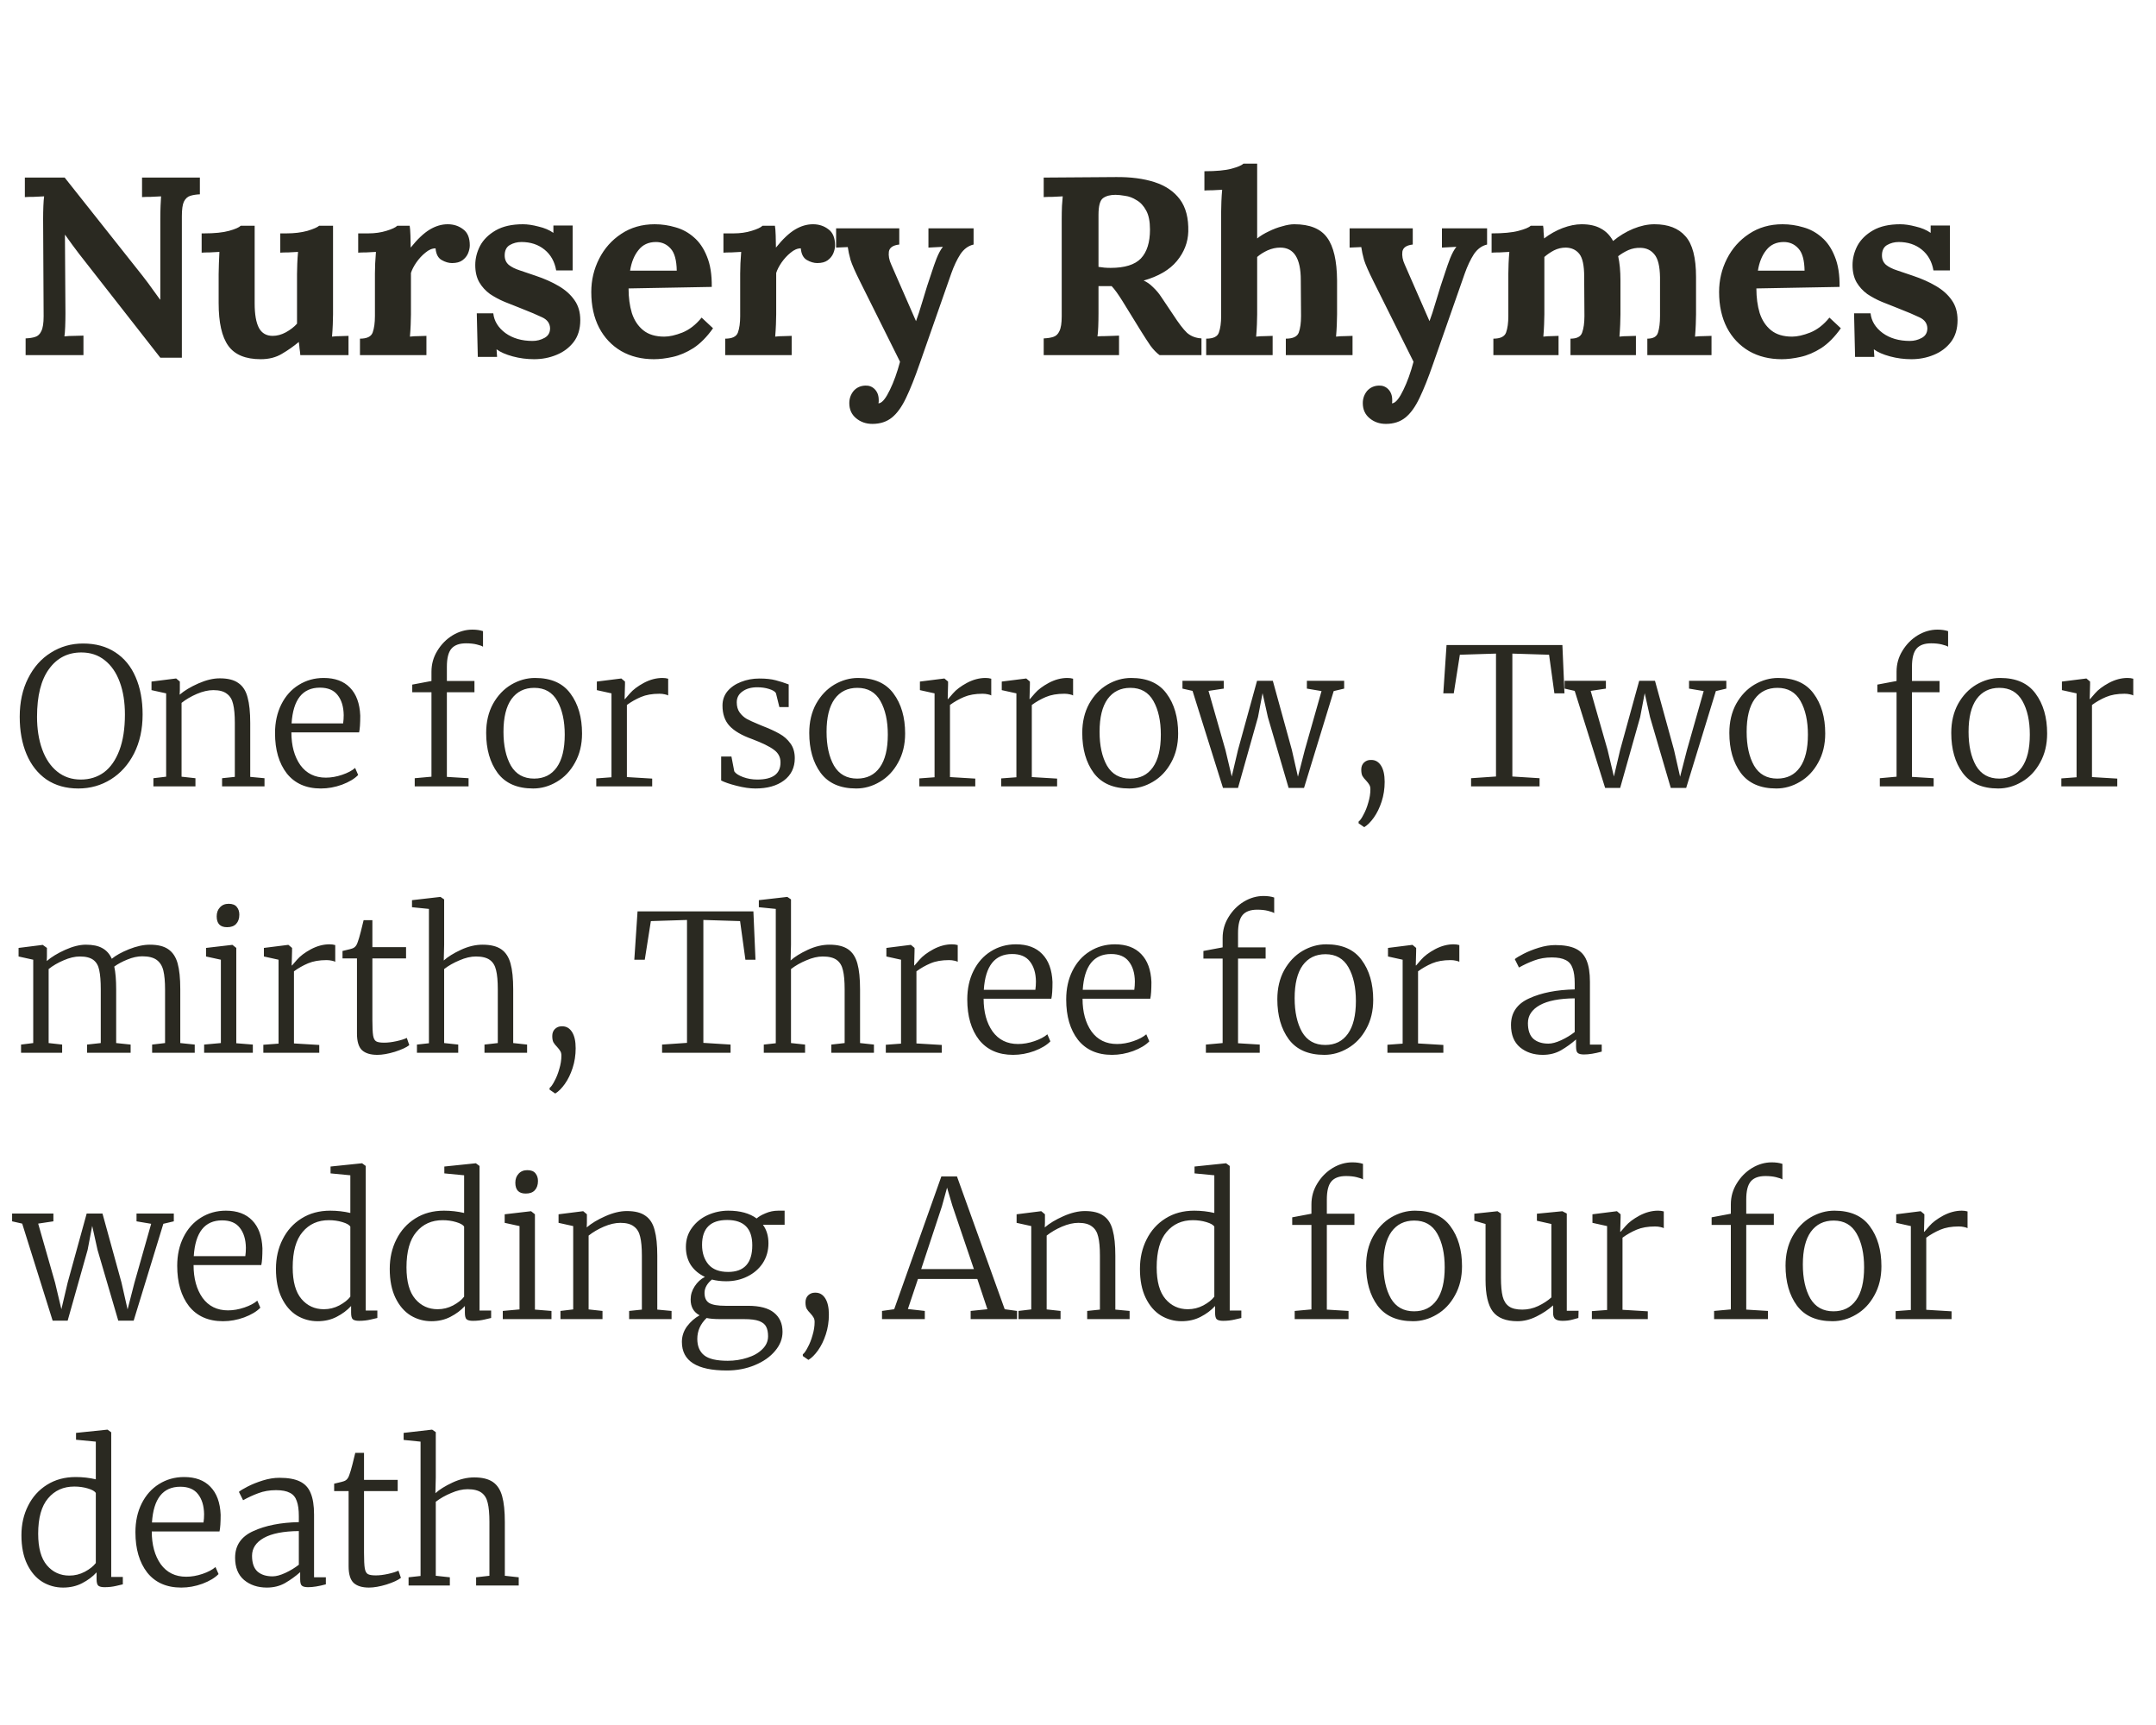 <svg width="170" height="136" viewBox="0 0 170 136" fill="none" xmlns="http://www.w3.org/2000/svg">
<path d="M12.64 28.2L6.24 20.02C6.067 19.793 5.887 19.553 5.7 19.3C5.513 19.047 5.327 18.787 5.14 18.52H5.12L5.16 24.72C5.16 25.08 5.153 25.427 5.14 25.76C5.127 26.093 5.107 26.347 5.08 26.52C5.293 26.493 5.56 26.48 5.88 26.48C6.213 26.467 6.447 26.46 6.58 26.46V28H2.02V26.68C2.327 26.667 2.58 26.627 2.78 26.56C2.993 26.493 3.153 26.34 3.26 26.1C3.38 25.86 3.44 25.473 3.44 24.94L3.4 17.28C3.4 16.92 3.407 16.573 3.42 16.24C3.433 15.907 3.453 15.653 3.48 15.48C3.267 15.493 2.993 15.507 2.66 15.52C2.34 15.52 2.107 15.527 1.96 15.54V14H5.1L11.22 21.72C11.553 22.147 11.827 22.513 12.04 22.82C12.267 23.127 12.46 23.393 12.62 23.62H12.64V17.28C12.64 16.92 12.647 16.573 12.66 16.24C12.673 15.907 12.687 15.653 12.7 15.48C12.487 15.493 12.22 15.507 11.9 15.52C11.58 15.52 11.347 15.527 11.2 15.54V14H15.76V15.32C15.467 15.333 15.213 15.373 15 15.44C14.787 15.507 14.62 15.66 14.5 15.9C14.393 16.127 14.34 16.513 14.34 17.06V28.2H12.64ZM20.56 28.32C19.36 28.32 18.507 27.967 18 27.26C17.493 26.553 17.24 25.433 17.24 23.9V21.6C17.24 21.36 17.247 21.087 17.26 20.78C17.273 20.46 17.287 20.153 17.3 19.86C17.087 19.873 16.833 19.887 16.54 19.9C16.26 19.9 16.047 19.907 15.9 19.92V18.4H16.1C16.927 18.4 17.58 18.333 18.06 18.2C18.54 18.067 18.847 17.933 18.98 17.8H20.08V23.92C20.08 24.787 20.193 25.433 20.42 25.86C20.647 26.273 21.007 26.48 21.5 26.48C21.847 26.48 22.193 26.387 22.54 26.2C22.9 26 23.193 25.773 23.42 25.52V21.6C23.42 21.36 23.427 21.087 23.44 20.78C23.453 20.46 23.473 20.153 23.5 19.86C23.287 19.873 23.033 19.887 22.74 19.9C22.46 19.9 22.247 19.907 22.1 19.92V18.4H22.58C23.207 18.4 23.76 18.333 24.24 18.2C24.72 18.053 25.027 17.92 25.16 17.8H26.26V24.78C26.26 24.967 26.253 25.233 26.24 25.58C26.227 25.913 26.207 26.233 26.18 26.54C26.393 26.513 26.627 26.5 26.88 26.5C27.147 26.487 27.347 26.48 27.48 26.48V28H23.68C23.667 27.827 23.647 27.653 23.62 27.48C23.607 27.307 23.587 27.133 23.56 26.96C23.147 27.307 22.7 27.62 22.22 27.9C21.753 28.18 21.2 28.32 20.56 28.32ZM28.383 26.7C28.93 26.7 29.263 26.54 29.383 26.22C29.503 25.887 29.563 25.453 29.563 24.92V21.56C29.563 21.32 29.57 21.053 29.583 20.76C29.597 20.453 29.617 20.153 29.643 19.86C29.43 19.873 29.177 19.887 28.883 19.9C28.603 19.9 28.39 19.907 28.243 19.92V18.4H29.043C29.563 18.4 30.037 18.333 30.463 18.2C30.903 18.067 31.19 17.933 31.323 17.8H32.303C32.33 17.933 32.35 18.187 32.363 18.56C32.377 18.92 32.383 19.24 32.383 19.52C32.917 18.853 33.417 18.38 33.883 18.1C34.35 17.82 34.823 17.68 35.303 17.68C35.77 17.68 36.177 17.813 36.523 18.08C36.87 18.333 37.043 18.753 37.043 19.34C37.043 19.54 36.997 19.753 36.903 19.98C36.81 20.193 36.663 20.373 36.463 20.52C36.263 20.667 35.99 20.74 35.643 20.74C35.377 20.74 35.103 20.66 34.823 20.5C34.543 20.34 34.383 20.033 34.343 19.58C34.077 19.58 33.81 19.693 33.543 19.92C33.277 20.133 33.037 20.393 32.823 20.7C32.623 20.993 32.483 21.267 32.403 21.52V24.78C32.403 24.967 32.397 25.233 32.383 25.58C32.37 25.913 32.35 26.233 32.323 26.54C32.537 26.513 32.77 26.5 33.023 26.5C33.29 26.487 33.49 26.48 33.623 26.48V28H28.383V26.7ZM42.114 28.32C41.541 28.32 40.981 28.247 40.434 28.1C39.888 27.953 39.461 27.767 39.154 27.54L39.194 28.14H37.675L37.594 24.7H38.895C38.961 25.313 39.281 25.833 39.855 26.26C40.428 26.673 41.141 26.88 41.995 26.88C42.328 26.88 42.641 26.8 42.934 26.64C43.228 26.48 43.374 26.227 43.374 25.88C43.361 25.493 43.154 25.207 42.755 25.02C42.368 24.833 41.801 24.593 41.054 24.3C40.641 24.14 40.221 23.973 39.794 23.8C39.381 23.627 38.995 23.42 38.635 23.18C38.288 22.927 38.008 22.62 37.794 22.26C37.581 21.887 37.474 21.433 37.474 20.9C37.474 20.38 37.601 19.873 37.855 19.38C38.121 18.887 38.535 18.48 39.094 18.16C39.654 17.84 40.368 17.68 41.234 17.68C41.594 17.68 42.001 17.74 42.455 17.86C42.921 17.967 43.315 18.133 43.635 18.36V17.78H45.154V21.32H43.855C43.734 20.627 43.428 20.08 42.934 19.68C42.441 19.28 41.834 19.08 41.114 19.08C40.781 19.08 40.474 19.16 40.194 19.32C39.928 19.48 39.794 19.753 39.794 20.14C39.794 20.447 39.901 20.693 40.114 20.88C40.328 21.053 40.621 21.2 40.995 21.32C41.368 21.44 41.781 21.58 42.234 21.74C42.914 21.967 43.514 22.233 44.035 22.54C44.568 22.847 44.988 23.22 45.294 23.66C45.601 24.087 45.755 24.613 45.755 25.24C45.755 25.933 45.581 26.507 45.234 26.96C44.888 27.413 44.434 27.753 43.874 27.98C43.328 28.207 42.741 28.32 42.114 28.32ZM51.562 28.32C50.588 28.32 49.728 28.107 48.982 27.68C48.235 27.24 47.655 26.627 47.242 25.84C46.828 25.04 46.622 24.1 46.622 23.02C46.622 22.087 46.828 21.213 47.242 20.4C47.655 19.587 48.235 18.933 48.982 18.44C49.742 17.933 50.622 17.68 51.622 17.68C52.182 17.68 52.728 17.76 53.262 17.92C53.795 18.067 54.275 18.327 54.702 18.7C55.142 19.073 55.488 19.58 55.742 20.22C56.008 20.86 56.135 21.66 56.122 22.62L49.562 22.74C49.562 23.46 49.648 24.107 49.822 24.68C50.008 25.253 50.308 25.707 50.722 26.04C51.135 26.373 51.688 26.54 52.382 26.54C52.782 26.54 53.255 26.433 53.802 26.22C54.362 25.993 54.868 25.6 55.322 25.04L56.222 25.88C55.742 26.56 55.228 27.08 54.682 27.44C54.135 27.787 53.588 28.02 53.042 28.14C52.508 28.26 52.015 28.32 51.562 28.32ZM49.682 21.34H53.362C53.348 20.513 53.188 19.933 52.882 19.6C52.575 19.253 52.188 19.08 51.722 19.08C51.135 19.08 50.675 19.293 50.342 19.72C50.008 20.133 49.788 20.673 49.682 21.34ZM57.183 26.7C57.73 26.7 58.063 26.54 58.183 26.22C58.303 25.887 58.363 25.453 58.363 24.92V21.56C58.363 21.32 58.37 21.053 58.383 20.76C58.397 20.453 58.417 20.153 58.443 19.86C58.23 19.873 57.977 19.887 57.683 19.9C57.403 19.9 57.19 19.907 57.043 19.92V18.4H57.843C58.363 18.4 58.837 18.333 59.263 18.2C59.703 18.067 59.99 17.933 60.123 17.8H61.103C61.13 17.933 61.15 18.187 61.163 18.56C61.177 18.92 61.183 19.24 61.183 19.52C61.717 18.853 62.217 18.38 62.683 18.1C63.15 17.82 63.623 17.68 64.103 17.68C64.57 17.68 64.977 17.813 65.323 18.08C65.67 18.333 65.843 18.753 65.843 19.34C65.843 19.54 65.797 19.753 65.703 19.98C65.61 20.193 65.463 20.373 65.263 20.52C65.063 20.667 64.79 20.74 64.443 20.74C64.177 20.74 63.903 20.66 63.623 20.5C63.343 20.34 63.183 20.033 63.143 19.58C62.877 19.58 62.61 19.693 62.343 19.92C62.077 20.133 61.837 20.393 61.623 20.7C61.423 20.993 61.283 21.267 61.203 21.52V24.78C61.203 24.967 61.197 25.233 61.183 25.58C61.17 25.913 61.15 26.233 61.123 26.54C61.337 26.513 61.57 26.5 61.823 26.5C62.09 26.487 62.29 26.48 62.423 26.48V28H57.183V26.7ZM68.787 33.42C68.28 33.42 67.847 33.267 67.487 32.96C67.14 32.667 66.967 32.273 66.967 31.78C66.967 31.42 67.08 31.1 67.307 30.82C67.547 30.553 67.853 30.413 68.227 30.4C68.52 30.387 68.767 30.48 68.967 30.68C69.18 30.893 69.287 31.18 69.287 31.54C69.287 31.58 69.287 31.62 69.287 31.66C69.287 31.7 69.28 31.747 69.267 31.8C69.293 31.8 69.327 31.793 69.367 31.78C69.607 31.7 69.873 31.353 70.167 30.74C70.473 30.113 70.74 29.373 70.967 28.52L67.807 22.18C67.433 21.433 67.187 20.873 67.067 20.5C66.96 20.113 66.887 19.773 66.847 19.48L65.927 19.52V18H70.907V19.28C70.413 19.333 70.14 19.52 70.087 19.84C70.047 20.16 70.107 20.493 70.267 20.84L72.227 25.32C72.36 24.973 72.533 24.44 72.747 23.72C72.96 22.987 73.213 22.193 73.507 21.34C73.587 21.087 73.7 20.767 73.847 20.38C74.007 19.98 74.173 19.673 74.347 19.46L73.207 19.52V18H76.767V19.28C76.353 19.373 76.007 19.627 75.727 20.04C75.46 20.453 75.22 20.96 75.007 21.56L72.507 28.7C72.133 29.78 71.78 30.667 71.447 31.36C71.113 32.067 70.74 32.587 70.327 32.92C69.913 33.253 69.4 33.42 68.787 33.42ZM82.296 28V26.68C82.603 26.667 82.856 26.627 83.056 26.56C83.269 26.493 83.429 26.34 83.536 26.1C83.656 25.86 83.716 25.473 83.716 24.94V17.28C83.716 16.92 83.723 16.573 83.736 16.24C83.763 15.907 83.783 15.653 83.796 15.48C83.583 15.493 83.316 15.507 82.996 15.52C82.676 15.52 82.443 15.527 82.296 15.54V14C83.243 13.987 84.189 13.98 85.136 13.98C86.083 13.98 87.029 13.973 87.976 13.96C89.149 13.947 90.169 14.08 91.036 14.36C91.903 14.64 92.569 15.093 93.036 15.72C93.503 16.347 93.723 17.193 93.696 18.26C93.669 19.113 93.369 19.887 92.796 20.58C92.223 21.273 91.349 21.787 90.176 22.12C90.429 22.227 90.676 22.4 90.916 22.64C91.169 22.88 91.383 23.133 91.556 23.4L92.496 24.8C92.936 25.48 93.303 25.96 93.596 26.24C93.903 26.507 94.283 26.653 94.736 26.68V28H91.436C91.196 27.827 90.956 27.58 90.716 27.26C90.489 26.927 90.243 26.547 89.976 26.12L88.496 23.72C88.163 23.187 87.883 22.8 87.656 22.56H86.616V24.7C86.616 25.073 86.609 25.427 86.596 25.76C86.583 26.093 86.563 26.347 86.536 26.52C86.683 26.507 86.869 26.5 87.096 26.5C87.323 26.487 87.543 26.48 87.756 26.48C87.983 26.467 88.143 26.46 88.236 26.46V28H82.296ZM87.576 21.12C88.683 21.12 89.476 20.873 89.956 20.38C90.436 19.873 90.676 19.113 90.676 18.1C90.676 17.46 90.576 16.96 90.376 16.6C90.176 16.227 89.923 15.953 89.616 15.78C89.323 15.593 89.023 15.48 88.716 15.44C88.409 15.387 88.156 15.36 87.956 15.36C87.543 15.36 87.216 15.447 86.976 15.62C86.736 15.793 86.616 16.233 86.616 16.94V21.04C86.763 21.053 86.916 21.073 87.076 21.1C87.236 21.113 87.403 21.12 87.576 21.12ZM101.387 26.7C101.947 26.7 102.287 26.54 102.407 26.22C102.527 25.887 102.587 25.453 102.587 24.92L102.567 22.08C102.567 20.373 102.027 19.52 100.947 19.52C100.614 19.52 100.28 19.593 99.947 19.74C99.627 19.887 99.354 20.06 99.127 20.26V24.78C99.127 24.967 99.12 25.233 99.107 25.58C99.094 25.913 99.074 26.233 99.047 26.54C99.274 26.513 99.514 26.5 99.767 26.5C100.02 26.487 100.214 26.48 100.347 26.48V28H95.107V26.7C95.667 26.7 96 26.54 96.107 26.22C96.227 25.887 96.287 25.453 96.287 24.92V16.7C96.287 16.46 96.294 16.187 96.307 15.88C96.32 15.56 96.34 15.253 96.367 14.96C96.154 14.973 95.9 14.987 95.607 15C95.327 15 95.114 15.007 94.967 15.02V13.5C95.9 13.5 96.614 13.433 97.107 13.3C97.6 13.167 97.914 13.033 98.047 12.9H99.127V18.8C99.394 18.587 99.7 18.4 100.047 18.24C100.394 18.067 100.747 17.933 101.107 17.84C101.467 17.733 101.78 17.68 102.047 17.68C103.274 17.68 104.14 18.033 104.647 18.74C105.154 19.433 105.414 20.553 105.427 22.1V24.78C105.427 24.967 105.42 25.233 105.407 25.58C105.394 25.913 105.374 26.233 105.347 26.54C105.56 26.513 105.794 26.5 106.047 26.5C106.3 26.487 106.5 26.48 106.647 26.48V28H101.387V26.7ZM109.276 33.42C108.77 33.42 108.336 33.267 107.976 32.96C107.63 32.667 107.456 32.273 107.456 31.78C107.456 31.42 107.57 31.1 107.796 30.82C108.036 30.553 108.343 30.413 108.716 30.4C109.01 30.387 109.256 30.48 109.456 30.68C109.67 30.893 109.776 31.18 109.776 31.54C109.776 31.58 109.776 31.62 109.776 31.66C109.776 31.7 109.77 31.747 109.756 31.8C109.783 31.8 109.816 31.793 109.856 31.78C110.096 31.7 110.363 31.353 110.656 30.74C110.963 30.113 111.23 29.373 111.456 28.52L108.296 22.18C107.923 21.433 107.676 20.873 107.556 20.5C107.45 20.113 107.376 19.773 107.336 19.48L106.416 19.52V18H111.396V19.28C110.903 19.333 110.63 19.52 110.576 19.84C110.536 20.16 110.596 20.493 110.756 20.84L112.716 25.32C112.85 24.973 113.023 24.44 113.236 23.72C113.45 22.987 113.703 22.193 113.996 21.34C114.076 21.087 114.19 20.767 114.336 20.38C114.496 19.98 114.663 19.673 114.836 19.46L113.696 19.52V18H117.256V19.28C116.843 19.373 116.496 19.627 116.216 20.04C115.95 20.453 115.71 20.96 115.496 21.56L112.996 28.7C112.623 29.78 112.27 30.667 111.936 31.36C111.603 32.067 111.23 32.587 110.816 32.92C110.403 33.253 109.89 33.42 109.276 33.42ZM117.752 28V26.7C118.299 26.7 118.632 26.54 118.752 26.22C118.872 25.887 118.932 25.453 118.932 24.92V21.56C118.932 21.32 118.939 21.053 118.952 20.76C118.965 20.453 118.985 20.153 119.012 19.86C118.799 19.873 118.545 19.887 118.252 19.9C117.972 19.9 117.759 19.907 117.612 19.92V18.4C118.532 18.4 119.239 18.333 119.732 18.2C120.239 18.067 120.559 17.933 120.692 17.8H121.672C121.699 17.933 121.712 18.1 121.712 18.3C121.725 18.5 121.739 18.667 121.752 18.8C122.205 18.453 122.692 18.18 123.212 17.98C123.745 17.78 124.245 17.68 124.712 17.68C125.325 17.68 125.832 17.793 126.232 18.02C126.632 18.233 126.952 18.56 127.192 19C127.672 18.6 128.199 18.28 128.772 18.04C129.359 17.8 129.919 17.68 130.452 17.68C131.532 17.68 132.345 17.993 132.892 18.62C133.452 19.233 133.732 20.307 133.732 21.84V24.78C133.732 24.967 133.725 25.233 133.712 25.58C133.699 25.913 133.679 26.233 133.652 26.54C133.865 26.513 134.099 26.5 134.352 26.5C134.619 26.487 134.819 26.48 134.952 26.48V28H129.892V26.7C130.359 26.7 130.639 26.54 130.732 26.22C130.839 25.887 130.892 25.453 130.892 24.92V21.86C130.879 20.993 130.732 20.393 130.452 20.06C130.185 19.727 129.825 19.553 129.372 19.54C129.025 19.527 128.699 19.587 128.392 19.72C128.099 19.853 127.832 20.013 127.592 20.2C127.712 20.733 127.772 21.367 127.772 22.1V24.78C127.772 24.967 127.765 25.233 127.752 25.58C127.739 25.913 127.719 26.233 127.692 26.54C127.905 26.513 128.139 26.5 128.392 26.5C128.645 26.487 128.845 26.48 128.992 26.48V28H123.832V26.7C124.339 26.7 124.645 26.54 124.752 26.22C124.872 25.887 124.932 25.453 124.932 24.92L124.912 21.8C124.912 20.933 124.785 20.34 124.532 20.02C124.279 19.7 123.925 19.533 123.472 19.52C123.139 19.52 122.825 19.593 122.532 19.74C122.252 19.887 121.999 20.06 121.772 20.26V24.78C121.772 24.967 121.765 25.233 121.752 25.58C121.739 25.913 121.719 26.233 121.692 26.54C121.905 26.513 122.125 26.5 122.352 26.5C122.579 26.487 122.759 26.48 122.892 26.48V28H117.752ZM140.49 28.32C139.517 28.32 138.657 28.107 137.91 27.68C137.164 27.24 136.584 26.627 136.17 25.84C135.757 25.04 135.55 24.1 135.55 23.02C135.55 22.087 135.757 21.213 136.17 20.4C136.584 19.587 137.164 18.933 137.91 18.44C138.67 17.933 139.55 17.68 140.55 17.68C141.11 17.68 141.657 17.76 142.19 17.92C142.724 18.067 143.204 18.327 143.63 18.7C144.07 19.073 144.417 19.58 144.67 20.22C144.937 20.86 145.064 21.66 145.05 22.62L138.49 22.74C138.49 23.46 138.577 24.107 138.75 24.68C138.937 25.253 139.237 25.707 139.65 26.04C140.064 26.373 140.617 26.54 141.31 26.54C141.71 26.54 142.184 26.433 142.73 26.22C143.29 25.993 143.797 25.6 144.25 25.04L145.15 25.88C144.67 26.56 144.157 27.08 143.61 27.44C143.064 27.787 142.517 28.02 141.97 28.14C141.437 28.26 140.944 28.32 140.49 28.32ZM138.61 21.34H142.29C142.277 20.513 142.117 19.933 141.81 19.6C141.504 19.253 141.117 19.08 140.65 19.08C140.064 19.08 139.604 19.293 139.27 19.72C138.937 20.133 138.717 20.673 138.61 21.34ZM150.712 28.32C150.139 28.32 149.579 28.247 149.032 28.1C148.486 27.953 148.059 27.767 147.752 27.54L147.792 28.14H146.272L146.192 24.7H147.492C147.559 25.313 147.879 25.833 148.452 26.26C149.026 26.673 149.739 26.88 150.592 26.88C150.926 26.88 151.239 26.8 151.532 26.64C151.826 26.48 151.972 26.227 151.972 25.88C151.959 25.493 151.752 25.207 151.352 25.02C150.966 24.833 150.399 24.593 149.652 24.3C149.239 24.14 148.819 23.973 148.392 23.8C147.979 23.627 147.592 23.42 147.232 23.18C146.886 22.927 146.606 22.62 146.392 22.26C146.179 21.887 146.072 21.433 146.072 20.9C146.072 20.38 146.199 19.873 146.452 19.38C146.719 18.887 147.132 18.48 147.692 18.16C148.252 17.84 148.966 17.68 149.832 17.68C150.192 17.68 150.599 17.74 151.052 17.86C151.519 17.967 151.912 18.133 152.232 18.36V17.78H153.752V21.32H152.452C152.332 20.627 152.026 20.08 151.532 19.68C151.039 19.28 150.432 19.08 149.712 19.08C149.379 19.08 149.072 19.16 148.792 19.32C148.526 19.48 148.392 19.753 148.392 20.14C148.392 20.447 148.499 20.693 148.712 20.88C148.926 21.053 149.219 21.2 149.592 21.32C149.966 21.44 150.379 21.58 150.832 21.74C151.512 21.967 152.112 22.233 152.632 22.54C153.166 22.847 153.586 23.22 153.892 23.66C154.199 24.087 154.352 24.613 154.352 25.24C154.352 25.933 154.179 26.507 153.832 26.96C153.486 27.413 153.032 27.753 152.472 27.98C151.926 28.207 151.339 28.32 150.712 28.32Z" fill="#2A2921"/>
<path d="M6.175 62.165C5.205 62.165 4.37 61.93 3.67 61.46C2.98 60.98 2.455 60.315 2.095 59.465C1.735 58.615 1.555 57.63 1.555 56.51C1.555 55.36 1.775 54.35 2.215 53.48C2.655 52.6 3.255 51.925 4.015 51.455C4.775 50.975 5.62 50.735 6.55 50.735C7.54 50.735 8.385 50.965 9.085 51.425C9.795 51.885 10.33 52.535 10.69 53.375C11.06 54.215 11.245 55.2 11.245 56.33C11.245 57.49 11.02 58.515 10.57 59.405C10.12 60.285 9.51 60.965 8.74 61.445C7.97 61.925 7.115 62.165 6.175 62.165ZM6.415 51.44C5.345 51.44 4.495 51.875 3.865 52.745C3.235 53.605 2.92 54.86 2.92 56.51C2.92 57.47 3.055 58.325 3.325 59.075C3.595 59.825 3.99 60.41 4.51 60.83C5.03 61.25 5.65 61.46 6.37 61.46C7.07 61.46 7.68 61.27 8.2 60.89C8.72 60.5 9.125 59.92 9.415 59.15C9.705 58.38 9.85 57.44 9.85 56.33C9.85 55.36 9.715 54.51 9.445 53.78C9.175 53.04 8.78 52.465 8.26 52.055C7.75 51.645 7.135 51.44 6.415 51.44ZM13.101 54.665L11.946 54.41V53.735L13.851 53.495H13.896L14.181 53.735V54.395L14.166 54.77C14.536 54.45 15.026 54.155 15.636 53.885C16.246 53.615 16.811 53.48 17.331 53.48C17.971 53.48 18.461 53.605 18.801 53.855C19.151 54.095 19.391 54.47 19.521 54.98C19.661 55.48 19.731 56.155 19.731 57.005V61.25L20.856 61.355V62H17.511V61.355L18.516 61.25V56.99C18.516 56.36 18.471 55.865 18.381 55.505C18.301 55.145 18.136 54.875 17.886 54.695C17.646 54.505 17.291 54.41 16.821 54.41C16.421 54.41 15.986 54.51 15.516 54.71C15.056 54.91 14.656 55.145 14.316 55.415V61.235L15.411 61.355V62H12.096V61.355L13.101 61.235V54.665ZM25.301 62.165C24.141 62.165 23.246 61.77 22.616 60.98C21.996 60.18 21.686 59.12 21.686 57.8C21.686 56.95 21.851 56.195 22.181 55.535C22.511 54.875 22.966 54.365 23.546 54.005C24.136 53.635 24.796 53.45 25.526 53.45C26.416 53.45 27.106 53.705 27.596 54.215C28.096 54.725 28.366 55.46 28.406 56.42C28.406 57.04 28.376 57.48 28.316 57.74H22.976C22.976 58.79 23.211 59.65 23.681 60.32C24.161 60.98 24.831 61.31 25.691 61.31C26.111 61.31 26.541 61.235 26.981 61.085C27.421 60.935 27.761 60.755 28.001 60.545L28.241 61.1C27.951 61.4 27.526 61.655 26.966 61.865C26.416 62.065 25.861 62.165 25.301 62.165ZM27.056 57.035C27.086 56.825 27.101 56.605 27.101 56.375C27.091 55.715 26.931 55.19 26.621 54.8C26.321 54.41 25.856 54.215 25.226 54.215C23.856 54.215 23.111 55.155 22.991 57.035H27.056ZM34.021 54.575H32.506V53.975L34.021 53.69V52.955C34.021 52.355 34.176 51.805 34.486 51.305C34.796 50.795 35.196 50.39 35.686 50.09C36.186 49.79 36.706 49.64 37.246 49.64C37.566 49.64 37.846 49.68 38.086 49.76V50.99C38.006 50.93 37.841 50.87 37.591 50.81C37.351 50.75 37.071 50.72 36.751 50.72C36.221 50.72 35.836 50.86 35.596 51.14C35.356 51.42 35.236 51.895 35.236 52.565V53.69H37.411V54.575H35.236V61.25L36.946 61.355V62H32.701V61.355L34.021 61.235V54.575ZM38.334 57.785C38.334 56.915 38.514 56.15 38.874 55.49C39.244 54.83 39.724 54.325 40.314 53.975C40.914 53.625 41.539 53.45 42.189 53.45C43.449 53.45 44.379 53.86 44.979 54.68C45.589 55.5 45.894 56.55 45.894 57.83C45.894 58.7 45.709 59.465 45.339 60.125C44.979 60.785 44.499 61.29 43.899 61.64C43.309 61.99 42.689 62.165 42.039 62.165C40.779 62.165 39.844 61.755 39.234 60.935C38.634 60.115 38.334 59.065 38.334 57.785ZM42.114 61.385C42.884 61.385 43.479 61.09 43.899 60.5C44.319 59.91 44.529 59.05 44.529 57.92C44.529 56.84 44.334 55.955 43.944 55.265C43.554 54.575 42.949 54.23 42.129 54.23C41.359 54.23 40.759 54.525 40.329 55.115C39.909 55.705 39.699 56.565 39.699 57.695C39.699 58.785 39.894 59.675 40.284 60.365C40.684 61.045 41.294 61.385 42.114 61.385ZM47.015 61.37L48.215 61.28V54.665L47.06 54.41V53.735L48.965 53.495H48.995L49.28 53.735V53.975L49.25 55.115H49.28C49.3 55.095 49.43 54.945 49.67 54.665C49.92 54.375 50.285 54.1 50.765 53.84C51.255 53.58 51.745 53.45 52.235 53.45C52.395 53.45 52.545 53.47 52.685 53.51V54.83C52.645 54.8 52.555 54.77 52.415 54.74C52.285 54.71 52.145 54.695 51.995 54.695C51.425 54.695 50.94 54.78 50.54 54.95C50.14 55.12 49.77 55.33 49.43 55.58V61.265L51.425 61.385V62H47.015V61.37ZM57.898 60.815C58.008 60.985 58.238 61.135 58.588 61.265C58.938 61.395 59.313 61.46 59.713 61.46C60.933 61.46 61.543 61.01 61.543 60.11C61.543 59.7 61.373 59.37 61.033 59.12C60.693 58.86 60.113 58.575 59.293 58.265C58.483 57.975 57.893 57.63 57.523 57.23C57.153 56.83 56.968 56.295 56.968 55.625C56.968 55.195 57.098 54.82 57.358 54.5C57.628 54.18 57.983 53.935 58.423 53.765C58.873 53.585 59.358 53.495 59.878 53.495C60.388 53.495 60.813 53.54 61.153 53.63C61.503 53.72 61.848 53.83 62.188 53.96V55.745H61.453L61.183 54.65C61.113 54.52 60.933 54.41 60.643 54.32C60.363 54.23 60.053 54.185 59.713 54.185C59.233 54.185 58.843 54.295 58.543 54.515C58.243 54.725 58.093 55.01 58.093 55.37C58.093 55.69 58.168 55.955 58.318 56.165C58.468 56.375 58.653 56.545 58.873 56.675C59.093 56.795 59.398 56.935 59.788 57.095L60.073 57.215C60.643 57.435 61.103 57.645 61.453 57.845C61.803 58.035 62.093 58.29 62.323 58.61C62.553 58.92 62.668 59.31 62.668 59.78C62.668 60.52 62.383 61.105 61.813 61.535C61.253 61.955 60.503 62.165 59.563 62.165C59.133 62.165 58.643 62.095 58.093 61.955C57.543 61.815 57.133 61.675 56.863 61.535V59.645H57.673L57.898 60.815ZM63.809 57.785C63.809 56.915 63.989 56.15 64.349 55.49C64.719 54.83 65.199 54.325 65.789 53.975C66.389 53.625 67.014 53.45 67.664 53.45C68.924 53.45 69.854 53.86 70.454 54.68C71.064 55.5 71.369 56.55 71.369 57.83C71.369 58.7 71.184 59.465 70.814 60.125C70.454 60.785 69.974 61.29 69.374 61.64C68.784 61.99 68.164 62.165 67.514 62.165C66.254 62.165 65.319 61.755 64.709 60.935C64.109 60.115 63.809 59.065 63.809 57.785ZM67.589 61.385C68.359 61.385 68.954 61.09 69.374 60.5C69.794 59.91 70.004 59.05 70.004 57.92C70.004 56.84 69.809 55.955 69.419 55.265C69.029 54.575 68.424 54.23 67.604 54.23C66.834 54.23 66.234 54.525 65.804 55.115C65.384 55.705 65.174 56.565 65.174 57.695C65.174 58.785 65.369 59.675 65.759 60.365C66.159 61.045 66.769 61.385 67.589 61.385ZM72.49 61.37L73.69 61.28V54.665L72.535 54.41V53.735L74.44 53.495H74.47L74.755 53.735V53.975L74.725 55.115H74.755C74.775 55.095 74.905 54.945 75.145 54.665C75.395 54.375 75.76 54.1 76.24 53.84C76.73 53.58 77.22 53.45 77.71 53.45C77.87 53.45 78.02 53.47 78.16 53.51V54.83C78.12 54.8 78.03 54.77 77.89 54.74C77.76 54.71 77.62 54.695 77.47 54.695C76.9 54.695 76.415 54.78 76.015 54.95C75.615 55.12 75.245 55.33 74.905 55.58V61.265L76.9 61.385V62H72.49V61.37ZM78.943 61.37L80.143 61.28V54.665L78.988 54.41V53.735L80.893 53.495H80.923L81.208 53.735V53.975L81.178 55.115H81.208C81.228 55.095 81.358 54.945 81.598 54.665C81.848 54.375 82.213 54.1 82.693 53.84C83.183 53.58 83.673 53.45 84.163 53.45C84.323 53.45 84.473 53.47 84.613 53.51V54.83C84.573 54.8 84.483 54.77 84.343 54.74C84.213 54.71 84.073 54.695 83.923 54.695C83.353 54.695 82.868 54.78 82.468 54.95C82.068 55.12 81.698 55.33 81.358 55.58V61.265L83.353 61.385V62H78.943V61.37ZM85.336 57.785C85.336 56.915 85.516 56.15 85.876 55.49C86.246 54.83 86.726 54.325 87.316 53.975C87.916 53.625 88.541 53.45 89.191 53.45C90.451 53.45 91.381 53.86 91.981 54.68C92.591 55.5 92.896 56.55 92.896 57.83C92.896 58.7 92.711 59.465 92.341 60.125C91.981 60.785 91.501 61.29 90.901 61.64C90.311 61.99 89.691 62.165 89.041 62.165C87.781 62.165 86.846 61.755 86.236 60.935C85.636 60.115 85.336 59.065 85.336 57.785ZM89.116 61.385C89.886 61.385 90.481 61.09 90.901 60.5C91.321 59.91 91.531 59.05 91.531 57.92C91.531 56.84 91.336 55.955 90.946 55.265C90.556 54.575 89.951 54.23 89.131 54.23C88.361 54.23 87.761 54.525 87.331 55.115C86.911 55.705 86.701 56.565 86.701 57.695C86.701 58.785 86.896 59.675 87.286 60.365C87.686 61.045 88.296 61.385 89.116 61.385ZM93.237 53.675H96.492V54.29L95.292 54.47L96.627 59.135L97.122 61.22L97.617 59.12L99.117 53.675H100.362L101.862 59.12L102.342 61.235L102.882 59.135L104.202 54.485L103.047 54.29V53.675H105.987V54.29L105.162 54.485L102.822 62.12H101.607L99.972 56.54L99.552 54.65L99.192 56.54L97.617 62.12H96.432L94.032 54.47L93.237 54.29V53.675ZM108.13 59.915C108.45 59.915 108.705 60.065 108.895 60.365C109.085 60.665 109.18 61.09 109.18 61.64C109.18 62.19 109.1 62.71 108.94 63.2C108.78 63.69 108.575 64.11 108.325 64.46C108.075 64.81 107.825 65.06 107.575 65.21H107.56L107.125 64.91V64.775C107.245 64.685 107.375 64.5 107.515 64.22C107.665 63.95 107.79 63.635 107.89 63.275C108 62.915 108.055 62.565 108.055 62.225C108.055 62.075 108.025 61.955 107.965 61.865C107.915 61.775 107.835 61.67 107.725 61.55C107.595 61.42 107.495 61.295 107.425 61.175C107.365 61.055 107.335 60.89 107.335 60.68C107.335 60.45 107.405 60.265 107.545 60.125C107.695 59.985 107.87 59.915 108.07 59.915H108.13ZM117.959 51.53L115.109 51.62L114.629 54.665H113.804L114.059 50.855H123.194L123.359 54.665H122.564L122.144 51.62L119.249 51.53V61.22L121.394 61.355V62H115.994V61.355L117.959 61.22V51.53ZM123.37 53.675H126.625V54.29L125.425 54.47L126.76 59.135L127.255 61.22L127.75 59.12L129.25 53.675H130.495L131.995 59.12L132.475 61.235L133.015 59.135L134.335 54.485L133.18 54.29V53.675H136.12V54.29L135.295 54.485L132.955 62.12H131.74L130.105 56.54L129.685 54.65L129.325 56.54L127.75 62.12H126.565L124.165 54.47L123.37 54.29V53.675ZM136.358 57.785C136.358 56.915 136.538 56.15 136.898 55.49C137.268 54.83 137.748 54.325 138.338 53.975C138.938 53.625 139.563 53.45 140.213 53.45C141.473 53.45 142.403 53.86 143.003 54.68C143.613 55.5 143.918 56.55 143.918 57.83C143.918 58.7 143.733 59.465 143.363 60.125C143.003 60.785 142.523 61.29 141.923 61.64C141.333 61.99 140.713 62.165 140.063 62.165C138.803 62.165 137.868 61.755 137.258 60.935C136.658 60.115 136.358 59.065 136.358 57.785ZM140.138 61.385C140.908 61.385 141.503 61.09 141.923 60.5C142.343 59.91 142.553 59.05 142.553 57.92C142.553 56.84 142.358 55.955 141.968 55.265C141.578 54.575 140.973 54.23 140.153 54.23C139.383 54.23 138.783 54.525 138.353 55.115C137.933 55.705 137.723 56.565 137.723 57.695C137.723 58.785 137.918 59.675 138.308 60.365C138.708 61.045 139.318 61.385 140.138 61.385ZM149.543 54.575H148.028V53.975L149.543 53.69V52.955C149.543 52.355 149.698 51.805 150.008 51.305C150.318 50.795 150.718 50.39 151.208 50.09C151.708 49.79 152.228 49.64 152.768 49.64C153.088 49.64 153.368 49.68 153.608 49.76V50.99C153.528 50.93 153.363 50.87 153.113 50.81C152.873 50.75 152.593 50.72 152.273 50.72C151.743 50.72 151.358 50.86 151.118 51.14C150.878 51.42 150.758 51.895 150.758 52.565V53.69H152.933V54.575H150.758V61.25L152.468 61.355V62H148.223V61.355L149.543 61.235V54.575ZM153.856 57.785C153.856 56.915 154.036 56.15 154.396 55.49C154.766 54.83 155.246 54.325 155.836 53.975C156.436 53.625 157.061 53.45 157.711 53.45C158.971 53.45 159.901 53.86 160.501 54.68C161.111 55.5 161.416 56.55 161.416 57.83C161.416 58.7 161.231 59.465 160.861 60.125C160.501 60.785 160.021 61.29 159.421 61.64C158.831 61.99 158.211 62.165 157.561 62.165C156.301 62.165 155.366 61.755 154.756 60.935C154.156 60.115 153.856 59.065 153.856 57.785ZM157.636 61.385C158.406 61.385 159.001 61.09 159.421 60.5C159.841 59.91 160.051 59.05 160.051 57.92C160.051 56.84 159.856 55.955 159.466 55.265C159.076 54.575 158.471 54.23 157.651 54.23C156.881 54.23 156.281 54.525 155.851 55.115C155.431 55.705 155.221 56.565 155.221 57.695C155.221 58.785 155.416 59.675 155.806 60.365C156.206 61.045 156.816 61.385 157.636 61.385ZM162.537 61.37L163.737 61.28V54.665L162.582 54.41V53.735L164.487 53.495H164.517L164.802 53.735V53.975L164.772 55.115H164.802C164.822 55.095 164.952 54.945 165.192 54.665C165.442 54.375 165.807 54.1 166.287 53.84C166.777 53.58 167.267 53.45 167.757 53.45C167.917 53.45 168.067 53.47 168.207 53.51V54.83C168.167 54.8 168.077 54.77 167.937 54.74C167.807 54.71 167.667 54.695 167.517 54.695C166.947 54.695 166.462 54.78 166.062 54.95C165.662 55.12 165.292 55.33 164.952 55.58V61.265L166.947 61.385V62H162.537V61.37ZM1.66 82.355L2.62 82.235V75.665L1.465 75.41V74.735L3.37 74.495L3.7 74.735V75.395L3.685 75.77C4.055 75.45 4.54 75.155 5.14 74.885C5.74 74.615 6.285 74.48 6.775 74.48C7.315 74.48 7.745 74.57 8.065 74.75C8.395 74.93 8.645 75.21 8.815 75.59C9.125 75.33 9.575 75.08 10.165 74.84C10.765 74.6 11.315 74.48 11.815 74.48C12.445 74.48 12.93 74.6 13.27 74.84C13.62 75.08 13.865 75.45 14.005 75.95C14.145 76.45 14.215 77.125 14.215 77.975V82.235L15.355 82.355V83H11.995V82.355L13.015 82.235V78.02C13.015 77.39 12.97 76.89 12.88 76.52C12.79 76.15 12.615 75.87 12.355 75.68C12.095 75.49 11.715 75.395 11.215 75.395C10.845 75.395 10.455 75.48 10.045 75.65C9.645 75.81 9.3 75.995 9.01 76.205C9.11 76.665 9.16 77.265 9.16 78.005V82.235L10.3 82.355V83H6.865V82.355L7.945 82.235V77.99C7.945 77.35 7.905 76.85 7.825 76.49C7.755 76.13 7.6 75.86 7.36 75.68C7.12 75.5 6.765 75.41 6.295 75.41C5.905 75.41 5.48 75.51 5.02 75.71C4.57 75.9 4.175 76.13 3.835 76.4V82.235L4.9 82.355V83H1.66V82.355ZM17.896 73.1C17.356 73.1 17.086 72.815 17.086 72.245C17.086 71.955 17.171 71.72 17.341 71.54C17.511 71.35 17.741 71.255 18.031 71.255C18.331 71.255 18.546 71.34 18.676 71.51C18.806 71.67 18.871 71.87 18.871 72.11C18.871 72.42 18.786 72.665 18.616 72.845C18.456 73.015 18.221 73.1 17.911 73.1H17.896ZM17.416 75.665L16.246 75.41V74.735L18.301 74.495H18.331L18.631 74.735V82.25L19.936 82.355V83H16.096V82.355L17.416 82.235V75.665ZM20.764 82.37L21.964 82.28V75.665L20.809 75.41V74.735L22.714 74.495H22.744L23.029 74.735V74.975L22.999 76.115H23.029C23.049 76.095 23.179 75.945 23.419 75.665C23.669 75.375 24.034 75.1 24.514 74.84C25.004 74.58 25.494 74.45 25.984 74.45C26.144 74.45 26.294 74.47 26.434 74.51V75.83C26.394 75.8 26.304 75.77 26.164 75.74C26.034 75.71 25.894 75.695 25.744 75.695C25.174 75.695 24.689 75.78 24.289 75.95C23.889 76.12 23.519 76.33 23.179 76.58V82.265L25.174 82.385V83H20.764V82.37ZM29.752 83.165C29.222 83.165 28.822 83.045 28.552 82.805C28.282 82.555 28.147 82.115 28.147 81.485V75.56H27.007V74.975C27.507 74.865 27.797 74.785 27.877 74.735C28.027 74.655 28.137 74.5 28.207 74.27C28.267 74.12 28.347 73.85 28.447 73.46C28.547 73.07 28.622 72.765 28.672 72.545H29.362V74.675H32.017V75.56H29.362V80.42C29.362 81 29.382 81.41 29.422 81.65C29.462 81.88 29.542 82.03 29.662 82.1C29.782 82.17 29.992 82.205 30.292 82.205C30.582 82.205 30.907 82.165 31.267 82.085C31.627 82.005 31.897 81.92 32.077 81.83L32.272 82.4C32.042 82.58 31.662 82.755 31.132 82.925C30.602 83.085 30.142 83.165 29.752 83.165ZM33.821 71.66L32.486 71.525V70.97L34.706 70.715H34.736L35.021 70.91V74.48L34.991 75.725C35.311 75.435 35.761 75.155 36.341 74.885C36.921 74.615 37.491 74.48 38.051 74.48C38.681 74.48 39.171 74.6 39.521 74.84C39.871 75.08 40.116 75.455 40.256 75.965C40.396 76.465 40.466 77.145 40.466 78.005V82.235L41.561 82.355V83H38.201V82.355L39.251 82.235V77.99C39.251 77.35 39.206 76.85 39.116 76.49C39.036 76.13 38.871 75.86 38.621 75.68C38.371 75.5 38.006 75.41 37.526 75.41C37.126 75.41 36.696 75.51 36.236 75.71C35.776 75.9 35.371 76.13 35.021 76.4V82.235L36.131 82.355V83H32.876V82.355L33.821 82.25V71.66ZM44.341 80.915C44.661 80.915 44.916 81.065 45.106 81.365C45.296 81.665 45.391 82.09 45.391 82.64C45.391 83.19 45.311 83.71 45.151 84.2C44.991 84.69 44.786 85.11 44.536 85.46C44.286 85.81 44.036 86.06 43.786 86.21H43.771L43.336 85.91V85.775C43.456 85.685 43.586 85.5 43.726 85.22C43.876 84.95 44.001 84.635 44.101 84.275C44.211 83.915 44.266 83.565 44.266 83.225C44.266 83.075 44.236 82.955 44.176 82.865C44.126 82.775 44.046 82.67 43.936 82.55C43.806 82.42 43.706 82.295 43.636 82.175C43.576 82.055 43.546 81.89 43.546 81.68C43.546 81.45 43.616 81.265 43.756 81.125C43.906 80.985 44.081 80.915 44.281 80.915H44.341ZM54.17 72.53L51.32 72.62L50.84 75.665H50.015L50.27 71.855H59.405L59.57 75.665H58.775L58.355 72.62L55.46 72.53V82.22L57.605 82.355V83H52.205V82.355L54.17 82.22V72.53ZM61.17 71.66L59.835 71.525V70.97L62.055 70.715H62.085L62.37 70.91V74.48L62.34 75.725C62.66 75.435 63.11 75.155 63.69 74.885C64.27 74.615 64.84 74.48 65.4 74.48C66.03 74.48 66.52 74.6 66.87 74.84C67.22 75.08 67.465 75.455 67.605 75.965C67.745 76.465 67.815 77.145 67.815 78.005V82.235L68.91 82.355V83H65.55V82.355L66.6 82.235V77.99C66.6 77.35 66.555 76.85 66.465 76.49C66.385 76.13 66.22 75.86 65.97 75.68C65.72 75.5 65.355 75.41 64.875 75.41C64.475 75.41 64.045 75.51 63.585 75.71C63.125 75.9 62.72 76.13 62.37 76.4V82.235L63.48 82.355V83H60.225V82.355L61.17 82.25V71.66ZM69.846 82.37L71.046 82.28V75.665L69.891 75.41V74.735L71.796 74.495H71.826L72.111 74.735V74.975L72.081 76.115H72.111C72.131 76.095 72.261 75.945 72.501 75.665C72.751 75.375 73.116 75.1 73.596 74.84C74.086 74.58 74.576 74.45 75.066 74.45C75.226 74.45 75.376 74.47 75.516 74.51V75.83C75.476 75.8 75.386 75.77 75.246 75.74C75.116 75.71 74.976 75.695 74.826 75.695C74.255 75.695 73.77 75.78 73.371 75.95C72.971 76.12 72.601 76.33 72.261 76.58V82.265L74.256 82.385V83H69.846V82.37ZM79.883 83.165C78.724 83.165 77.829 82.77 77.198 81.98C76.579 81.18 76.269 80.12 76.269 78.8C76.269 77.95 76.433 77.195 76.763 76.535C77.094 75.875 77.549 75.365 78.129 75.005C78.719 74.635 79.379 74.45 80.109 74.45C80.999 74.45 81.689 74.705 82.178 75.215C82.678 75.725 82.948 76.46 82.989 77.42C82.989 78.04 82.959 78.48 82.898 78.74H77.558C77.558 79.79 77.793 80.65 78.263 81.32C78.743 81.98 79.413 82.31 80.273 82.31C80.694 82.31 81.124 82.235 81.564 82.085C82.004 81.935 82.344 81.755 82.584 81.545L82.823 82.1C82.534 82.4 82.109 82.655 81.549 82.865C80.999 83.065 80.444 83.165 79.883 83.165ZM81.638 78.035C81.668 77.825 81.683 77.605 81.683 77.375C81.674 76.715 81.513 76.19 81.204 75.8C80.903 75.41 80.439 75.215 79.808 75.215C78.439 75.215 77.694 76.155 77.573 78.035H81.638ZM87.684 83.165C86.524 83.165 85.629 82.77 84.999 81.98C84.379 81.18 84.069 80.12 84.069 78.8C84.069 77.95 84.234 77.195 84.564 76.535C84.894 75.875 85.349 75.365 85.929 75.005C86.519 74.635 87.179 74.45 87.909 74.45C88.799 74.45 89.489 74.705 89.979 75.215C90.479 75.725 90.749 76.46 90.789 77.42C90.789 78.04 90.759 78.48 90.699 78.74H85.359C85.359 79.79 85.594 80.65 86.064 81.32C86.544 81.98 87.214 82.31 88.074 82.31C88.494 82.31 88.924 82.235 89.364 82.085C89.804 81.935 90.144 81.755 90.384 81.545L90.624 82.1C90.334 82.4 89.909 82.655 89.349 82.865C88.799 83.065 88.244 83.165 87.684 83.165ZM89.439 78.035C89.469 77.825 89.484 77.605 89.484 77.375C89.474 76.715 89.314 76.19 89.004 75.8C88.704 75.41 88.239 75.215 87.609 75.215C86.239 75.215 85.494 76.155 85.374 78.035H89.439ZM96.404 75.575H94.889V74.975L96.404 74.69V73.955C96.404 73.355 96.559 72.805 96.869 72.305C97.179 71.795 97.579 71.39 98.069 71.09C98.569 70.79 99.089 70.64 99.629 70.64C99.949 70.64 100.229 70.68 100.469 70.76V71.99C100.389 71.93 100.224 71.87 99.974 71.81C99.734 71.75 99.454 71.72 99.134 71.72C98.604 71.72 98.219 71.86 97.979 72.14C97.739 72.42 97.619 72.895 97.619 73.565V74.69H99.794V75.575H97.619V82.25L99.329 82.355V83H95.084V82.355L96.404 82.235V75.575ZM100.717 78.785C100.717 77.915 100.897 77.15 101.257 76.49C101.627 75.83 102.107 75.325 102.697 74.975C103.297 74.625 103.922 74.45 104.572 74.45C105.832 74.45 106.762 74.86 107.362 75.68C107.972 76.5 108.277 77.55 108.277 78.83C108.277 79.7 108.092 80.465 107.722 81.125C107.362 81.785 106.882 82.29 106.282 82.64C105.692 82.99 105.072 83.165 104.422 83.165C103.162 83.165 102.227 82.755 101.617 81.935C101.017 81.115 100.717 80.065 100.717 78.785ZM104.497 82.385C105.267 82.385 105.862 82.09 106.282 81.5C106.702 80.91 106.912 80.05 106.912 78.92C106.912 77.84 106.717 76.955 106.327 76.265C105.937 75.575 105.332 75.23 104.512 75.23C103.742 75.23 103.142 75.525 102.712 76.115C102.292 76.705 102.082 77.565 102.082 78.695C102.082 79.785 102.277 80.675 102.667 81.365C103.067 82.045 103.677 82.385 104.497 82.385ZM109.398 82.37L110.598 82.28V75.665L109.443 75.41V74.735L111.348 74.495H111.378L111.663 74.735V74.975L111.633 76.115H111.663C111.683 76.095 111.813 75.945 112.053 75.665C112.303 75.375 112.668 75.1 113.148 74.84C113.638 74.58 114.128 74.45 114.618 74.45C114.778 74.45 114.928 74.47 115.068 74.51V75.83C115.028 75.8 114.938 75.77 114.798 75.74C114.668 75.71 114.528 75.695 114.378 75.695C113.808 75.695 113.323 75.78 112.923 75.95C112.523 76.12 112.153 76.33 111.813 76.58V82.265L113.808 82.385V83H109.398V82.37ZM119.141 80.81C119.141 79.84 119.621 79.14 120.581 78.71C121.541 78.27 122.736 78.035 124.166 78.005V77.54C124.166 77.03 124.111 76.63 124.001 76.34C123.901 76.04 123.721 75.825 123.461 75.695C123.201 75.555 122.836 75.485 122.366 75.485C121.856 75.485 121.391 75.565 120.971 75.725C120.561 75.875 120.161 76.06 119.771 76.28L119.441 75.62C119.551 75.52 119.781 75.38 120.131 75.2C120.481 75.02 120.881 74.86 121.331 74.72C121.781 74.58 122.216 74.51 122.636 74.51C123.316 74.51 123.851 74.605 124.241 74.795C124.641 74.985 124.926 75.29 125.096 75.71C125.276 76.13 125.366 76.695 125.366 77.405V82.355H126.296V82.91C125.746 83.06 125.281 83.135 124.901 83.135C124.661 83.135 124.496 83.095 124.406 83.015C124.316 82.945 124.271 82.775 124.271 82.505V81.95C123.911 82.27 123.516 82.555 123.086 82.805C122.666 83.045 122.186 83.165 121.646 83.165C120.926 83.165 120.326 82.965 119.846 82.565C119.376 82.165 119.141 81.58 119.141 80.81ZM122.096 82.28C122.376 82.28 122.711 82.19 123.101 82.01C123.491 81.83 123.846 81.615 124.166 81.365V78.71C122.956 78.72 122.036 78.9 121.406 79.25C120.786 79.6 120.476 80.07 120.476 80.66C120.476 81.23 120.621 81.645 120.911 81.905C121.201 82.155 121.596 82.28 122.096 82.28ZM0.955 95.675H4.21V96.29L3.01 96.47L4.345 101.135L4.84 103.22L5.335 101.12L6.835 95.675H8.08L9.58 101.12L10.06 103.235L10.6 101.135L11.92 96.485L10.765 96.29V95.675H13.705V96.29L12.88 96.485L10.54 104.12H9.325L7.69 98.54L7.27 96.65L6.91 98.54L5.335 104.12H4.15L1.75 96.47L0.955 96.29V95.675ZM17.588 104.165C16.428 104.165 15.533 103.77 14.903 102.98C14.283 102.18 13.973 101.12 13.973 99.8C13.973 98.95 14.138 98.195 14.468 97.535C14.798 96.875 15.253 96.365 15.833 96.005C16.423 95.635 17.083 95.45 17.813 95.45C18.703 95.45 19.393 95.705 19.883 96.215C20.383 96.725 20.653 97.46 20.693 98.42C20.693 99.04 20.663 99.48 20.603 99.74H15.263C15.263 100.79 15.498 101.65 15.968 102.32C16.448 102.98 17.118 103.31 17.978 103.31C18.398 103.31 18.828 103.235 19.268 103.085C19.708 102.935 20.048 102.755 20.288 102.545L20.528 103.1C20.238 103.4 19.813 103.655 19.253 103.865C18.703 104.065 18.148 104.165 17.588 104.165ZM19.343 99.035C19.373 98.825 19.388 98.605 19.388 98.375C19.378 97.715 19.218 97.19 18.908 96.8C18.608 96.41 18.143 96.215 17.513 96.215C16.143 96.215 15.398 97.155 15.278 99.035H19.343ZM25.044 104.165C24.454 104.165 23.909 104.015 23.409 103.715C22.909 103.405 22.509 102.94 22.209 102.32C21.909 101.7 21.759 100.94 21.759 100.04C21.759 99.18 21.934 98.405 22.284 97.715C22.634 97.015 23.129 96.465 23.769 96.065C24.419 95.655 25.174 95.45 26.034 95.45C26.584 95.45 27.114 95.51 27.624 95.63V92.66L26.064 92.51V91.97L28.524 91.715H28.554L28.839 91.925V103.325H29.754V103.91C29.704 103.92 29.534 103.96 29.244 104.03C28.954 104.1 28.644 104.135 28.314 104.135C28.084 104.135 27.919 104.095 27.819 104.015C27.729 103.935 27.684 103.76 27.684 103.49V102.965C27.374 103.305 26.994 103.59 26.544 103.82C26.104 104.05 25.604 104.165 25.044 104.165ZM25.539 103.22C25.969 103.22 26.374 103.12 26.754 102.92C27.144 102.71 27.434 102.48 27.624 102.23V96.71C27.544 96.57 27.334 96.45 26.994 96.35C26.664 96.25 26.309 96.2 25.929 96.2C25.069 96.2 24.379 96.51 23.859 97.13C23.339 97.74 23.079 98.67 23.079 99.92C23.079 101.04 23.309 101.87 23.769 102.41C24.229 102.95 24.819 103.22 25.539 103.22ZM34.016 104.165C33.426 104.165 32.881 104.015 32.381 103.715C31.881 103.405 31.481 102.94 31.181 102.32C30.881 101.7 30.731 100.94 30.731 100.04C30.731 99.18 30.906 98.405 31.256 97.715C31.606 97.015 32.101 96.465 32.741 96.065C33.391 95.655 34.146 95.45 35.006 95.45C35.556 95.45 36.086 95.51 36.596 95.63V92.66L35.036 92.51V91.97L37.496 91.715H37.526L37.811 91.925V103.325H38.726V103.91C38.676 103.92 38.506 103.96 38.216 104.03C37.926 104.1 37.616 104.135 37.286 104.135C37.056 104.135 36.891 104.095 36.791 104.015C36.701 103.935 36.656 103.76 36.656 103.49V102.965C36.346 103.305 35.966 103.59 35.516 103.82C35.076 104.05 34.576 104.165 34.016 104.165ZM34.511 103.22C34.941 103.22 35.346 103.12 35.726 102.92C36.116 102.71 36.406 102.48 36.596 102.23V96.71C36.516 96.57 36.306 96.45 35.966 96.35C35.636 96.25 35.281 96.2 34.901 96.2C34.041 96.2 33.351 96.51 32.831 97.13C32.311 97.74 32.051 98.67 32.051 99.92C32.051 101.04 32.281 101.87 32.741 102.41C33.201 102.95 33.791 103.22 34.511 103.22ZM41.444 94.1C40.904 94.1 40.634 93.815 40.634 93.245C40.634 92.955 40.719 92.72 40.889 92.54C41.059 92.35 41.289 92.255 41.579 92.255C41.879 92.255 42.094 92.34 42.224 92.51C42.354 92.67 42.419 92.87 42.419 93.11C42.419 93.42 42.334 93.665 42.164 93.845C42.004 94.015 41.769 94.1 41.459 94.1H41.444ZM40.964 96.665L39.794 96.41V95.735L41.849 95.495H41.879L42.179 95.735V103.25L43.484 103.355V104H39.644V103.355L40.964 103.235V96.665ZM45.197 96.665L44.042 96.41V95.735L45.947 95.495H45.992L46.277 95.735V96.395L46.262 96.77C46.632 96.45 47.122 96.155 47.732 95.885C48.342 95.615 48.907 95.48 49.427 95.48C50.067 95.48 50.557 95.605 50.897 95.855C51.247 96.095 51.487 96.47 51.617 96.98C51.757 97.48 51.827 98.155 51.827 99.005V103.25L52.952 103.355V104H49.607V103.355L50.612 103.25V98.99C50.612 98.36 50.567 97.865 50.477 97.505C50.397 97.145 50.232 96.875 49.982 96.695C49.742 96.505 49.387 96.41 48.917 96.41C48.517 96.41 48.082 96.51 47.612 96.71C47.152 96.91 46.752 97.145 46.412 97.415V103.235L47.507 103.355V104H44.192V103.355L45.197 103.235V96.665ZM57.307 108.05C54.947 108.05 53.767 107.3 53.767 105.8C53.767 105.35 53.902 104.94 54.172 104.57C54.452 104.2 54.782 103.91 55.162 103.7C54.692 103.45 54.457 103.035 54.457 102.455C54.457 102.085 54.562 101.74 54.772 101.42C54.982 101.09 55.252 100.84 55.582 100.67C55.112 100.45 54.742 100.14 54.472 99.74C54.212 99.33 54.082 98.855 54.082 98.315C54.082 97.735 54.242 97.23 54.562 96.8C54.882 96.36 55.297 96.025 55.807 95.795C56.327 95.565 56.867 95.45 57.427 95.45C58.357 95.45 59.102 95.655 59.662 96.065C59.812 95.925 60.042 95.79 60.352 95.66C60.672 95.52 61.012 95.45 61.372 95.45H61.867V96.56H60.157C60.447 96.96 60.592 97.445 60.592 98.015C60.592 98.605 60.442 99.13 60.142 99.59C59.842 100.04 59.437 100.39 58.927 100.64C58.427 100.89 57.872 101.015 57.262 101.015C56.852 101.015 56.477 100.97 56.137 100.88C55.957 101.02 55.812 101.185 55.702 101.375C55.602 101.555 55.552 101.74 55.552 101.93C55.552 102.31 55.672 102.575 55.912 102.725C56.162 102.875 56.592 102.95 57.202 102.95H58.972C59.902 102.95 60.587 103.13 61.027 103.49C61.477 103.85 61.702 104.355 61.702 105.005C61.702 105.545 61.507 106.045 61.117 106.505C60.727 106.975 60.192 107.35 59.512 107.63C58.842 107.91 58.107 108.05 57.307 108.05ZM57.412 100.28C58.682 100.28 59.317 99.58 59.317 98.18C59.317 96.85 58.657 96.185 57.337 96.185C56.017 96.185 55.357 96.84 55.357 98.15C55.357 98.78 55.527 99.295 55.867 99.695C56.207 100.085 56.722 100.28 57.412 100.28ZM57.382 107.285C57.922 107.285 58.437 107.205 58.927 107.045C59.417 106.895 59.812 106.67 60.112 106.37C60.412 106.08 60.562 105.74 60.562 105.35C60.562 105.04 60.512 104.79 60.412 104.6C60.322 104.41 60.137 104.26 59.857 104.15C59.587 104.05 59.192 104 58.672 104H56.812C56.332 104 55.967 103.97 55.717 103.91C55.227 104.38 54.982 104.93 54.982 105.56C54.982 106.13 55.162 106.56 55.522 106.85C55.882 107.14 56.502 107.285 57.382 107.285ZM64.307 101.915C64.627 101.915 64.882 102.065 65.072 102.365C65.262 102.665 65.357 103.09 65.357 103.64C65.357 104.19 65.277 104.71 65.117 105.2C64.957 105.69 64.752 106.11 64.502 106.46C64.252 106.81 64.002 107.06 63.752 107.21H63.737L63.302 106.91V106.775C63.422 106.685 63.552 106.5 63.692 106.22C63.842 105.95 63.967 105.635 64.067 105.275C64.177 104.915 64.232 104.565 64.232 104.225C64.232 104.075 64.202 103.955 64.142 103.865C64.092 103.775 64.012 103.67 63.902 103.55C63.772 103.42 63.672 103.295 63.602 103.175C63.542 103.055 63.512 102.89 63.512 102.68C63.512 102.45 63.582 102.265 63.722 102.125C63.872 101.985 64.047 101.915 64.247 101.915H64.307ZM74.226 92.75H75.456L79.221 103.22L80.196 103.355V104H76.536V103.355L77.856 103.22L77.061 100.835H72.381L71.586 103.205L72.921 103.355V104H69.546V103.355L70.506 103.22L74.226 92.75ZM75.096 95.06L74.676 93.635L74.271 95.105L72.636 100.055H76.791L75.096 95.06ZM81.314 96.665L80.159 96.41V95.735L82.064 95.495H82.109L82.394 95.735V96.395L82.379 96.77C82.749 96.45 83.239 96.155 83.849 95.885C84.459 95.615 85.024 95.48 85.544 95.48C86.184 95.48 86.674 95.605 87.014 95.855C87.364 96.095 87.604 96.47 87.734 96.98C87.874 97.48 87.944 98.155 87.944 99.005V103.25L89.069 103.355V104H85.724V103.355L86.729 103.25V98.99C86.729 98.36 86.684 97.865 86.594 97.505C86.514 97.145 86.349 96.875 86.099 96.695C85.859 96.505 85.504 96.41 85.034 96.41C84.634 96.41 84.199 96.51 83.729 96.71C83.269 96.91 82.869 97.145 82.529 97.415V103.235L83.624 103.355V104H80.309V103.355L81.314 103.235V96.665ZM93.169 104.165C92.579 104.165 92.034 104.015 91.534 103.715C91.034 103.405 90.634 102.94 90.334 102.32C90.034 101.7 89.884 100.94 89.884 100.04C89.884 99.18 90.059 98.405 90.409 97.715C90.759 97.015 91.254 96.465 91.894 96.065C92.544 95.655 93.299 95.45 94.159 95.45C94.709 95.45 95.239 95.51 95.749 95.63V92.66L94.189 92.51V91.97L96.649 91.715H96.679L96.964 91.925V103.325H97.879V103.91C97.829 103.92 97.659 103.96 97.369 104.03C97.079 104.1 96.769 104.135 96.439 104.135C96.209 104.135 96.044 104.095 95.944 104.015C95.854 103.935 95.809 103.76 95.809 103.49V102.965C95.499 103.305 95.119 103.59 94.669 103.82C94.229 104.05 93.729 104.165 93.169 104.165ZM93.664 103.22C94.094 103.22 94.499 103.12 94.879 102.92C95.269 102.71 95.559 102.48 95.749 102.23V96.71C95.669 96.57 95.459 96.45 95.119 96.35C94.789 96.25 94.434 96.2 94.054 96.2C93.194 96.2 92.504 96.51 91.984 97.13C91.464 97.74 91.204 98.67 91.204 99.92C91.204 101.04 91.434 101.87 91.894 102.41C92.354 102.95 92.944 103.22 93.664 103.22ZM103.406 96.575H101.891V95.975L103.406 95.69V94.955C103.406 94.355 103.561 93.805 103.871 93.305C104.181 92.795 104.581 92.39 105.071 92.09C105.571 91.79 106.091 91.64 106.631 91.64C106.951 91.64 107.231 91.68 107.471 91.76V92.99C107.391 92.93 107.226 92.87 106.976 92.81C106.736 92.75 106.456 92.72 106.136 92.72C105.606 92.72 105.221 92.86 104.981 93.14C104.741 93.42 104.621 93.895 104.621 94.565V95.69H106.796V96.575H104.621V103.25L106.331 103.355V104H102.086V103.355L103.406 103.235V96.575ZM107.719 99.785C107.719 98.915 107.899 98.15 108.259 97.49C108.629 96.83 109.109 96.325 109.699 95.975C110.299 95.625 110.924 95.45 111.574 95.45C112.834 95.45 113.764 95.86 114.364 96.68C114.974 97.5 115.279 98.55 115.279 99.83C115.279 100.7 115.094 101.465 114.724 102.125C114.364 102.785 113.884 103.29 113.284 103.64C112.694 103.99 112.074 104.165 111.424 104.165C110.164 104.165 109.229 103.755 108.619 102.935C108.019 102.115 107.719 101.065 107.719 99.785ZM111.499 103.385C112.269 103.385 112.864 103.09 113.284 102.5C113.704 101.91 113.914 101.05 113.914 99.92C113.914 98.84 113.719 97.955 113.329 97.265C112.939 96.575 112.334 96.23 111.514 96.23C110.744 96.23 110.144 96.525 109.714 97.115C109.294 97.705 109.084 98.565 109.084 99.695C109.084 100.785 109.279 101.675 109.669 102.365C110.069 103.045 110.679 103.385 111.499 103.385ZM123.21 104.135C122.95 104.135 122.76 104.09 122.64 104C122.52 103.91 122.46 103.745 122.46 103.505V102.92C122.09 103.25 121.655 103.54 121.155 103.79C120.655 104.04 120.155 104.165 119.655 104.165C118.745 104.165 118.095 103.91 117.705 103.4C117.325 102.89 117.135 102.06 117.135 100.91V96.5L116.25 96.245V95.69L118.065 95.495H118.08L118.35 95.675V100.73C118.35 101.36 118.395 101.855 118.485 102.215C118.575 102.565 118.74 102.825 118.98 102.995C119.22 103.165 119.57 103.25 120.03 103.25C120.47 103.25 120.89 103.155 121.29 102.965C121.69 102.775 122.035 102.55 122.325 102.29V96.5L121.185 96.245V95.69L123.18 95.495H123.195L123.54 95.675V103.34H124.47L124.455 103.91C124.405 103.92 124.26 103.96 124.02 104.03C123.78 104.1 123.51 104.135 123.21 104.135ZM125.519 103.37L126.719 103.28V96.665L125.564 96.41V95.735L127.469 95.495H127.499L127.784 95.735V95.975L127.754 97.115H127.784C127.804 97.095 127.934 96.945 128.174 96.665C128.424 96.375 128.789 96.1 129.269 95.84C129.759 95.58 130.249 95.45 130.739 95.45C130.899 95.45 131.049 95.47 131.189 95.51V96.83C131.149 96.8 131.059 96.77 130.919 96.74C130.789 96.71 130.649 96.695 130.499 96.695C129.929 96.695 129.444 96.78 129.044 96.95C128.644 97.12 128.274 97.33 127.934 97.58V103.265L129.929 103.385V104H125.519V103.37ZM136.476 96.575H134.961V95.975L136.476 95.69V94.955C136.476 94.355 136.631 93.805 136.941 93.305C137.251 92.795 137.651 92.39 138.141 92.09C138.641 91.79 139.161 91.64 139.701 91.64C140.021 91.64 140.301 91.68 140.541 91.76V92.99C140.461 92.93 140.296 92.87 140.046 92.81C139.806 92.75 139.526 92.72 139.206 92.72C138.676 92.72 138.291 92.86 138.051 93.14C137.811 93.42 137.691 93.895 137.691 94.565V95.69H139.866V96.575H137.691V103.25L139.401 103.355V104H135.156V103.355L136.476 103.235V96.575ZM140.789 99.785C140.789 98.915 140.969 98.15 141.329 97.49C141.699 96.83 142.179 96.325 142.769 95.975C143.369 95.625 143.994 95.45 144.644 95.45C145.904 95.45 146.834 95.86 147.434 96.68C148.044 97.5 148.349 98.55 148.349 99.83C148.349 100.7 148.164 101.465 147.794 102.125C147.434 102.785 146.954 103.29 146.354 103.64C145.764 103.99 145.144 104.165 144.494 104.165C143.234 104.165 142.299 103.755 141.689 102.935C141.089 102.115 140.789 101.065 140.789 99.785ZM144.569 103.385C145.339 103.385 145.934 103.09 146.354 102.5C146.774 101.91 146.984 101.05 146.984 99.92C146.984 98.84 146.789 97.955 146.399 97.265C146.009 96.575 145.404 96.23 144.584 96.23C143.814 96.23 143.214 96.525 142.784 97.115C142.364 97.705 142.154 98.565 142.154 99.695C142.154 100.785 142.349 101.675 142.739 102.365C143.139 103.045 143.749 103.385 144.569 103.385ZM149.47 103.37L150.67 103.28V96.665L149.515 96.41V95.735L151.42 95.495H151.45L151.735 95.735V95.975L151.705 97.115H151.735C151.755 97.095 151.885 96.945 152.125 96.665C152.375 96.375 152.74 96.1 153.22 95.84C153.71 95.58 154.2 95.45 154.69 95.45C154.85 95.45 155 95.47 155.14 95.51V96.83C155.1 96.8 155.01 96.77 154.87 96.74C154.74 96.71 154.6 96.695 154.45 96.695C153.88 96.695 153.395 96.78 152.995 96.95C152.595 97.12 152.225 97.33 151.885 97.58V103.265L153.88 103.385V104H149.47V103.37ZM4.975 125.165C4.385 125.165 3.84 125.015 3.34 124.715C2.84 124.405 2.44 123.94 2.14 123.32C1.84 122.7 1.69 121.94 1.69 121.04C1.69 120.18 1.865 119.405 2.215 118.715C2.565 118.015 3.06 117.465 3.7 117.065C4.35 116.655 5.105 116.45 5.965 116.45C6.515 116.45 7.045 116.51 7.555 116.63V113.66L5.995 113.51V112.97L8.455 112.715H8.485L8.77 112.925V124.325H9.685V124.91C9.635 124.92 9.465 124.96 9.175 125.03C8.885 125.1 8.575 125.135 8.245 125.135C8.015 125.135 7.85 125.095 7.75 125.015C7.66 124.935 7.615 124.76 7.615 124.49V123.965C7.305 124.305 6.925 124.59 6.475 124.82C6.035 125.05 5.535 125.165 4.975 125.165ZM5.47 124.22C5.9 124.22 6.305 124.12 6.685 123.92C7.075 123.71 7.365 123.48 7.555 123.23V117.71C7.475 117.57 7.265 117.45 6.925 117.35C6.595 117.25 6.24 117.2 5.86 117.2C5 117.2 4.31 117.51 3.79 118.13C3.27 118.74 3.01 119.67 3.01 120.92C3.01 122.04 3.24 122.87 3.7 123.41C4.16 123.95 4.75 124.22 5.47 124.22ZM14.293 125.165C13.133 125.165 12.238 124.77 11.607 123.98C10.988 123.18 10.678 122.12 10.678 120.8C10.678 119.95 10.842 119.195 11.172 118.535C11.502 117.875 11.957 117.365 12.537 117.005C13.127 116.635 13.787 116.45 14.518 116.45C15.408 116.45 16.098 116.705 16.587 117.215C17.087 117.725 17.358 118.46 17.398 119.42C17.398 120.04 17.367 120.48 17.308 120.74H11.967C11.967 121.79 12.203 122.65 12.672 123.32C13.152 123.98 13.822 124.31 14.682 124.31C15.102 124.31 15.533 124.235 15.973 124.085C16.413 123.935 16.753 123.755 16.992 123.545L17.233 124.1C16.942 124.4 16.517 124.655 15.957 124.865C15.408 125.065 14.852 125.165 14.293 125.165ZM16.047 120.035C16.078 119.825 16.093 119.605 16.093 119.375C16.082 118.715 15.922 118.19 15.613 117.8C15.312 117.41 14.848 117.215 14.217 117.215C12.848 117.215 12.102 118.155 11.982 120.035H16.047ZM18.538 122.81C18.538 121.84 19.018 121.14 19.978 120.71C20.938 120.27 22.133 120.035 23.563 120.005V119.54C23.563 119.03 23.508 118.63 23.398 118.34C23.298 118.04 23.118 117.825 22.858 117.695C22.598 117.555 22.233 117.485 21.763 117.485C21.253 117.485 20.788 117.565 20.368 117.725C19.958 117.875 19.558 118.06 19.168 118.28L18.838 117.62C18.948 117.52 19.178 117.38 19.528 117.2C19.878 117.02 20.278 116.86 20.728 116.72C21.178 116.58 21.613 116.51 22.033 116.51C22.713 116.51 23.248 116.605 23.638 116.795C24.038 116.985 24.323 117.29 24.493 117.71C24.673 118.13 24.763 118.695 24.763 119.405V124.355H25.693V124.91C25.143 125.06 24.678 125.135 24.298 125.135C24.058 125.135 23.893 125.095 23.803 125.015C23.713 124.945 23.668 124.775 23.668 124.505V123.95C23.308 124.27 22.913 124.555 22.483 124.805C22.063 125.045 21.583 125.165 21.043 125.165C20.323 125.165 19.723 124.965 19.243 124.565C18.773 124.165 18.538 123.58 18.538 122.81ZM21.493 124.28C21.773 124.28 22.108 124.19 22.498 124.01C22.888 123.83 23.243 123.615 23.563 123.365V120.71C22.353 120.72 21.433 120.9 20.803 121.25C20.183 121.6 19.873 122.07 19.873 122.66C19.873 123.23 20.018 123.645 20.308 123.905C20.598 124.155 20.993 124.28 21.493 124.28ZM29.093 125.165C28.563 125.165 28.163 125.045 27.893 124.805C27.623 124.555 27.488 124.115 27.488 123.485V117.56H26.348V116.975C26.848 116.865 27.138 116.785 27.218 116.735C27.368 116.655 27.478 116.5 27.548 116.27C27.608 116.12 27.688 115.85 27.788 115.46C27.888 115.07 27.963 114.765 28.013 114.545H28.703V116.675H31.358V117.56H28.703V122.42C28.703 123 28.723 123.41 28.763 123.65C28.803 123.88 28.883 124.03 29.003 124.1C29.123 124.17 29.333 124.205 29.633 124.205C29.923 124.205 30.248 124.165 30.608 124.085C30.968 124.005 31.238 123.92 31.418 123.83L31.613 124.4C31.383 124.58 31.003 124.755 30.473 124.925C29.943 125.085 29.483 125.165 29.093 125.165ZM33.161 113.66L31.826 113.525V112.97L34.046 112.715H34.076L34.361 112.91V116.48L34.331 117.725C34.651 117.435 35.101 117.155 35.681 116.885C36.261 116.615 36.831 116.48 37.391 116.48C38.021 116.48 38.511 116.6 38.861 116.84C39.211 117.08 39.456 117.455 39.596 117.965C39.736 118.465 39.806 119.145 39.806 120.005V124.235L40.901 124.355V125H37.541V124.355L38.591 124.235V119.99C38.591 119.35 38.546 118.85 38.456 118.49C38.376 118.13 38.211 117.86 37.961 117.68C37.711 117.5 37.346 117.41 36.866 117.41C36.466 117.41 36.036 117.51 35.576 117.71C35.116 117.9 34.711 118.13 34.361 118.4V124.235L35.471 124.355V125H32.216V124.355L33.161 124.25V113.66Z" fill="#2A2921"/>
</svg>
